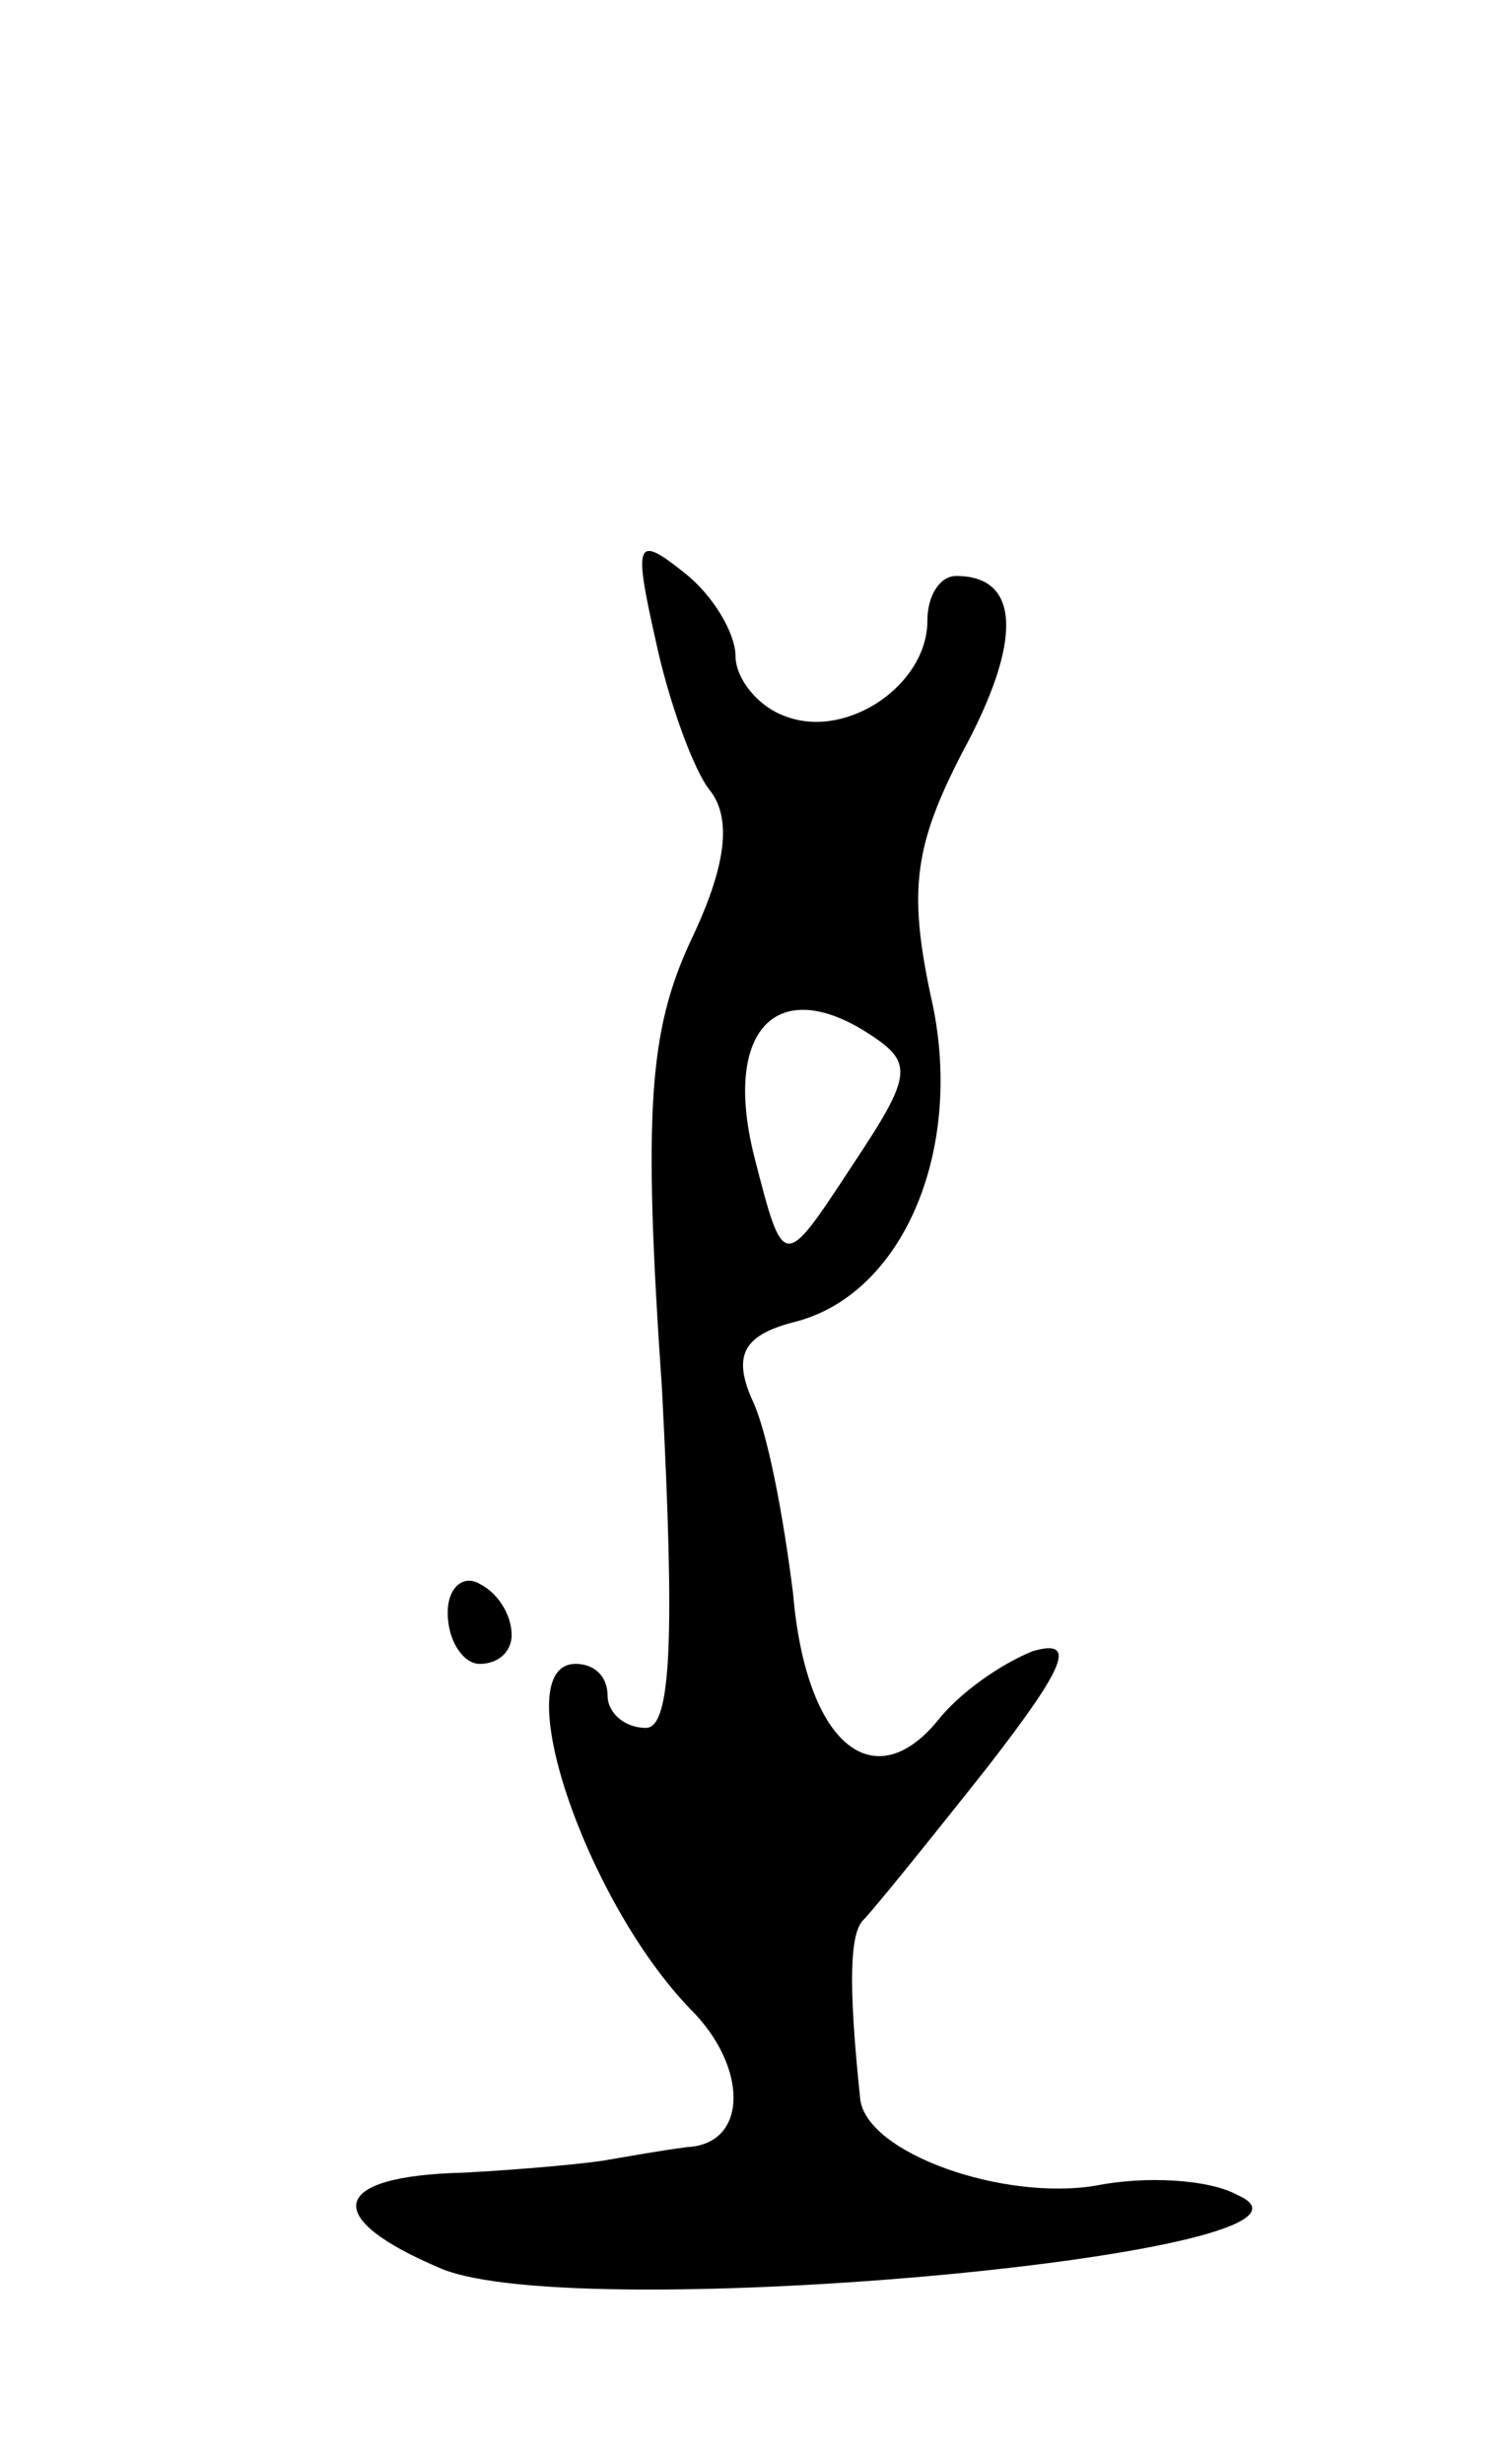 <svg version="1.0" xmlns="http://www.w3.org/2000/svg"
 width="47pt" height="77pt" viewBox="0 0 47 77"
 preserveAspectRatio="xMidYMid meet">
<g transform="translate(0,77) scale(0.1,-0.1)"
fill="#000000" stroke="none">
<path d="M205 570 c4 -19 12 -41 17 -47 7 -9 5 -24 -6 -47 -13 -28 -15 -53 -9
-140 4 -77 3 -106 -5 -106 -7 0 -12 5 -12 10 0 6 -4 10 -10 10 -22 0 3 -74 36
-108 18 -18 18 -42 -1 -43 -8 -1 -19 -3 -25 -4 -5 -1 -26 -3 -45 -4 -42 -1
-45 -14 -7 -30 43 -18 290 5 249 23 -9 5 -29 6 -44 3 -29 -5 -72 10 -74 27 -4
38 -3 52 1 56 3 3 20 24 39 48 24 31 28 40 14 36 -10 -4 -23 -13 -30 -22 -20
-24 -41 -7 -45 40 -3 24 -8 51 -13 61 -6 14 -2 20 14 24 34 9 53 55 42 102 -7
33 -5 47 10 76 19 35 18 55 -2 55 -5 0 -9 -6 -9 -14 0 -20 -25 -37 -44 -30 -9
3 -16 12 -16 19 0 7 -7 19 -16 26 -15 12 -16 10 -9 -21z m61 -165 c-21 -32
-21 -32 -30 3 -10 39 6 57 34 40 16 -10 16 -13 -4 -43z"/>
<path d="M140 266 c0 -9 5 -16 10 -16 6 0 10 4 10 9 0 6 -4 13 -10 16 -5 3
-10 -1 -10 -9z"/>
</g>
</svg>
